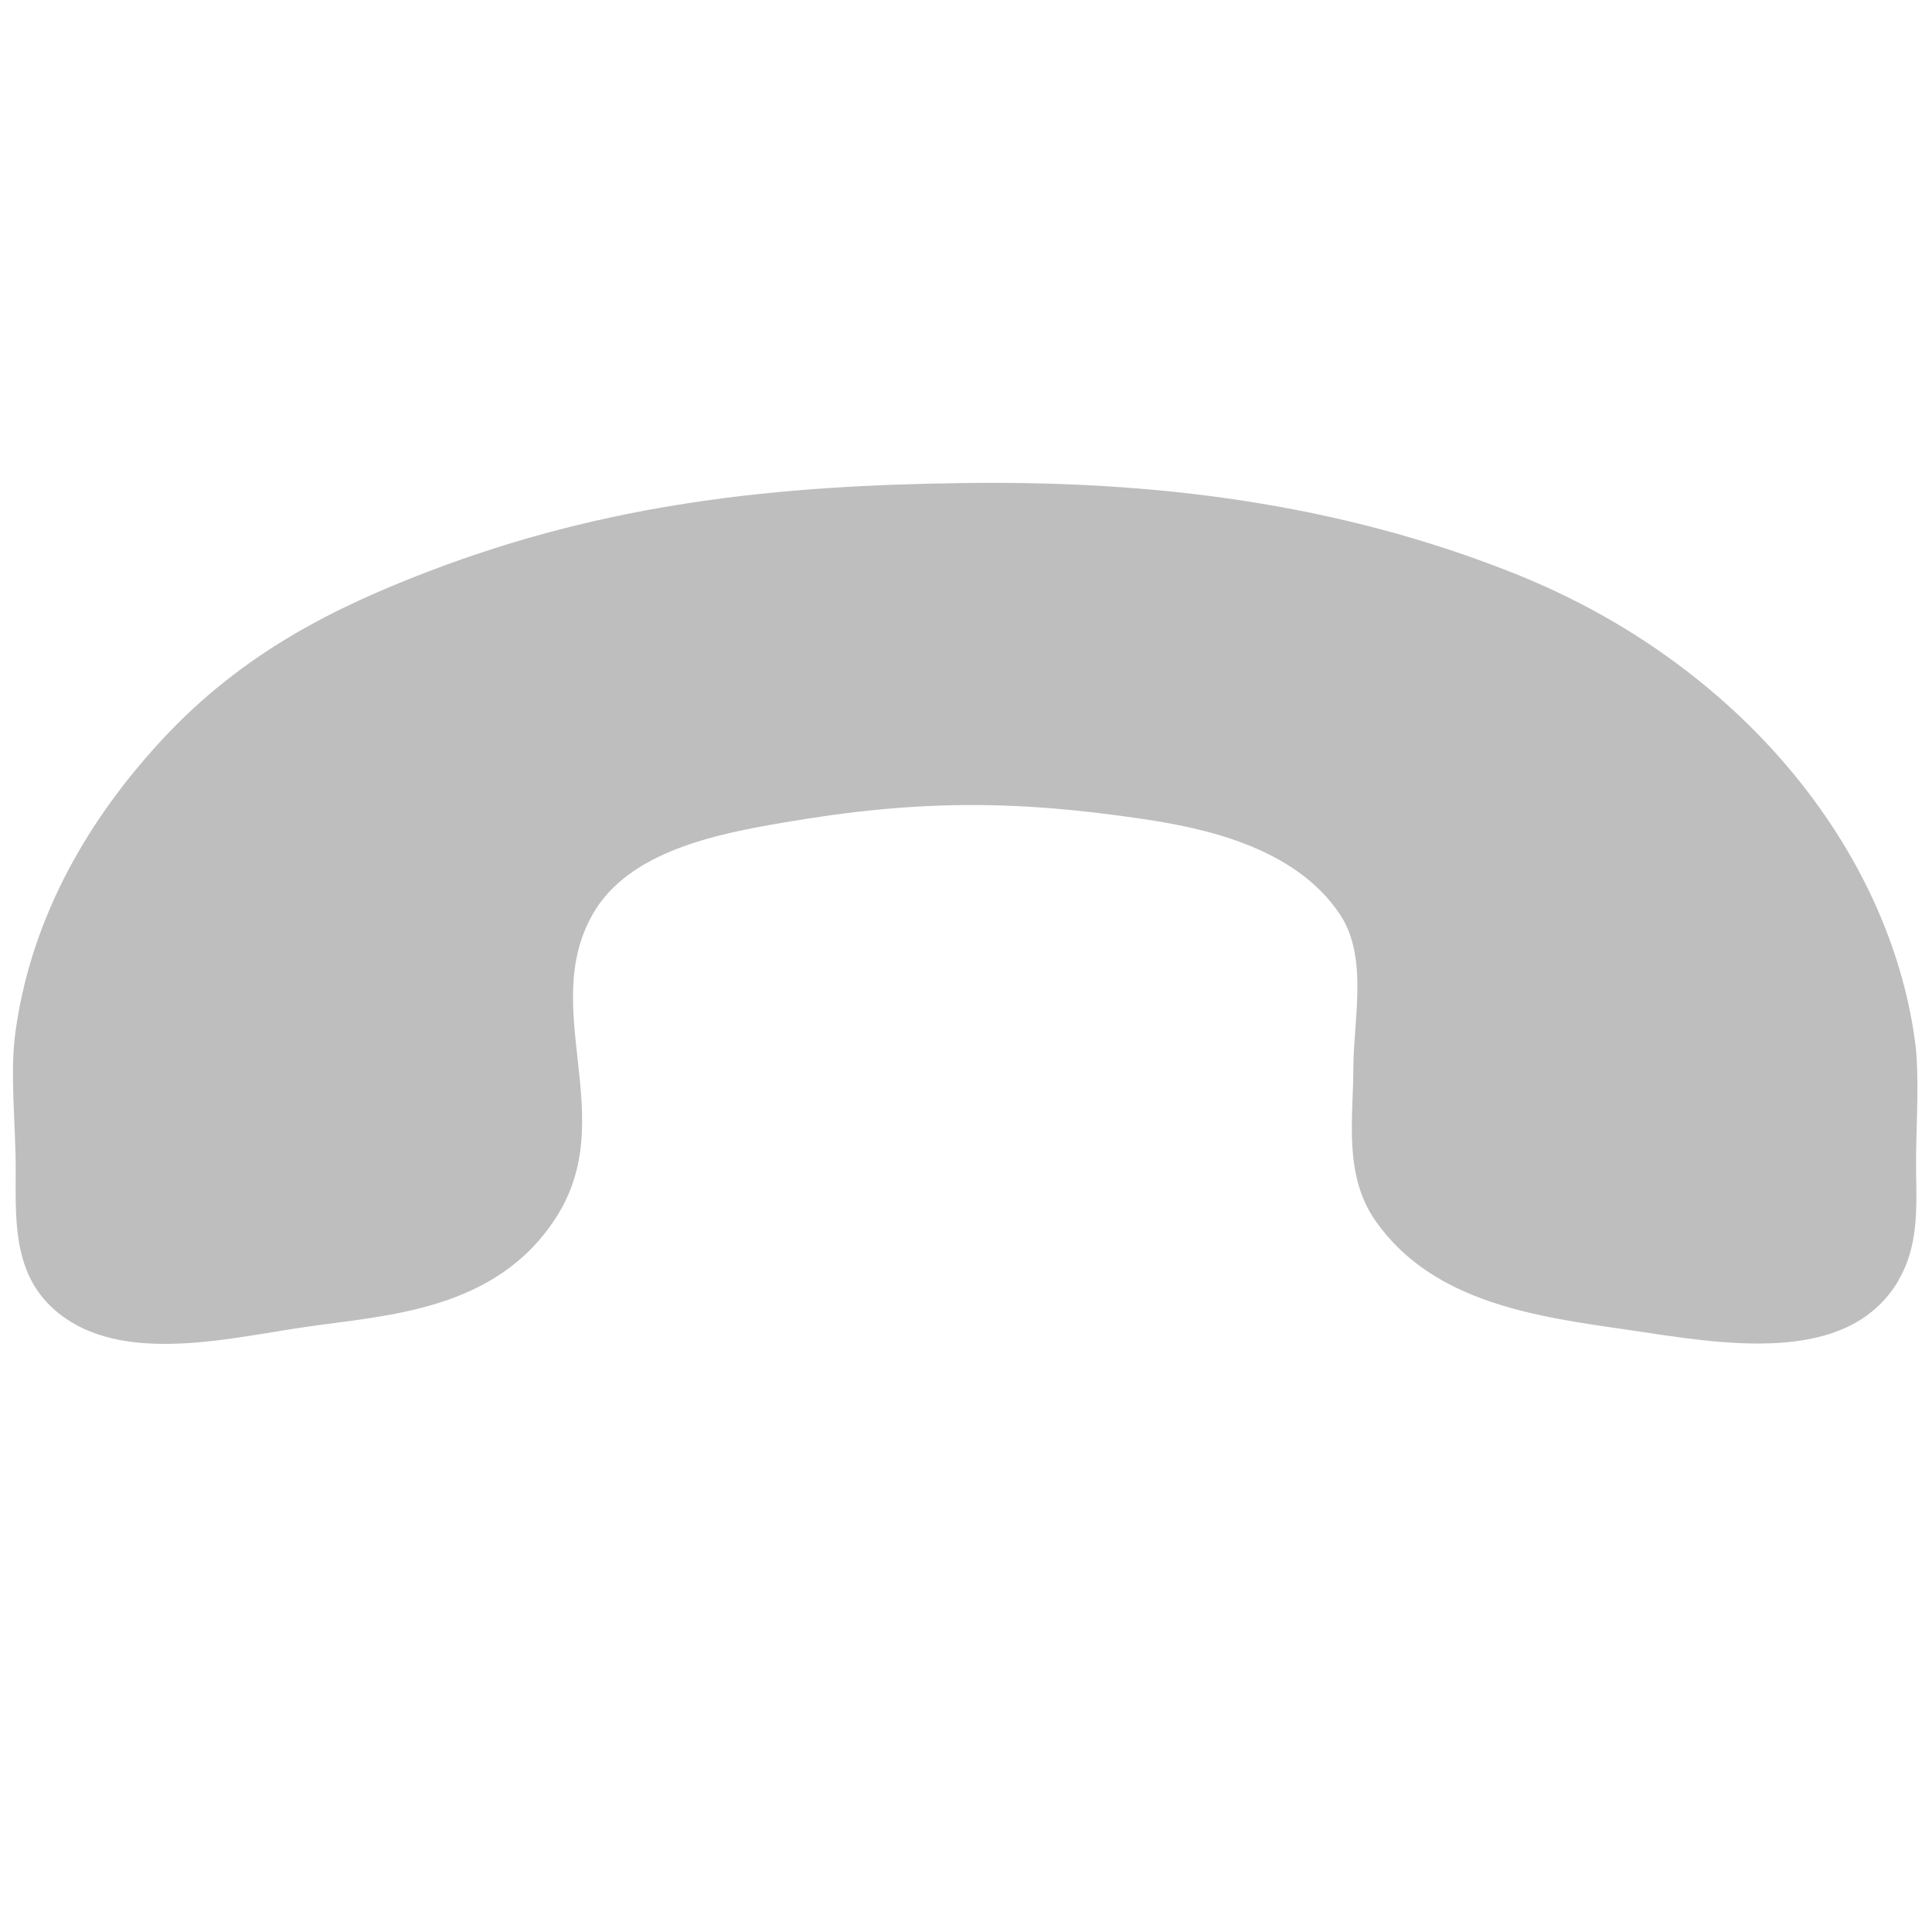 <?xml version='1.0' encoding='UTF-8' standalone='no'?>
<!-- Created with Inkscape (http://www.inkscape.org/) -->

<svg xmlns:cc='http://creativecommons.org/ns#' xmlns:dc='http://purl.org/dc/elements/1.1/' sodipodi:docname='call-end-symbolic.svg' inkscape:export-filename='/home/sam/img/source-symbolic.png' inkscape:export-xdpi='270' inkscape:export-ydpi='270' height='16' id='svg7384' xmlns:inkscape='http://www.inkscape.org/namespaces/inkscape' xmlns:osb='http://www.openswatchbook.org/uri/2009/osb' xmlns:rdf='http://www.w3.org/1999/02/22-rdf-syntax-ns#' xmlns:sodipodi='http://sodipodi.sourceforge.net/DTD/sodipodi-0.dtd' style='enable-background:new' xmlns:svg='http://www.w3.org/2000/svg' version='1.1' inkscape:version='0.91 r13725' width='16' xmlns='http://www.w3.org/2000/svg'>
  <sodipodi:namedview inkscape:bbox-nodes='true' inkscape:bbox-paths='true' bordercolor='#666666' borderlayer='false' borderopacity='1' inkscape:current-layer='layer12' inkscape:cx='-27.29539' inkscape:cy='268.23303' gridtolerance='10' inkscape:guide-bbox='true' guidetolerance='10' id='namedview88' inkscape:object-nodes='true' inkscape:object-paths='true' objecttolerance='10' pagecolor='#333333' inkscape:pageopacity='1' inkscape:pageshadow='2' showborder='true' showgrid='false' showguides='true' inkscape:showpageshadow='true' inkscape:snap-bbox='true' inkscape:snap-bbox-edge-midpoints='false' inkscape:snap-bbox-midpoints='false' inkscape:snap-center='false' inkscape:snap-global='true' inkscape:snap-grids='true' inkscape:snap-intersection-paths='true' inkscape:snap-midpoints='true' inkscape:snap-nodes='true' inkscape:snap-object-midpoints='true' inkscape:snap-others='true' inkscape:snap-page='false' inkscape:snap-smooth-nodes='true' inkscape:snap-to-guides='true' inkscape:window-height='699' inkscape:window-maximized='1' inkscape:window-width='1366' inkscape:window-x='0' inkscape:window-y='27' inkscape:zoom='1'>
    <inkscape:grid color='#000000' dotted='false' empcolor='#0800ff' empopacity='0.463' empspacing='4' enabled='true' id='grid4866' opacity='0.165' originx='-280' originy='-193.003' snapvisiblegridlinesonly='true' spacingx='0.25px' spacingy='0.25px' type='xygrid' visible='true'/>
  </sodipodi:namedview>
  <title id='title8473'>Moka Symbolic Icon Theme</title>
  <defs id='defs7386'>
    <linearGradient id='linearGradient5606' osb:paint='solid'>
      <stop id='stop5608' offset='0' style='stop-color:#000000;stop-opacity:1;'/>
    </linearGradient>
    <filter inkscape:collect='always' id='filter7554' style='color-interpolation-filters:sRGB'>
      <feBlend inkscape:collect='always' id='feBlend7556' in2='BackgroundImage' mode='darken'/>
    </filter>
  </defs>
  <g inkscape:groupmode='layer' id='layer9' inkscape:label='status' style='display:inline' transform='translate(-521,-23.997)'/>
  <g inkscape:groupmode='layer' id='layer10' inkscape:label='devices' style='display:inline;filter:url(#filter7554)' transform='translate(-521,-23.997)'/>
  <g inkscape:groupmode='layer' id='layer1' inkscape:label='places' style='display:inline' transform='translate(-280,-640.997)'/>
  <g inkscape:groupmode='layer' id='layer14' inkscape:label='mimetypes' style='display:inline' transform='translate(-521,-23.997)'/>
  <g inkscape:groupmode='layer' id='layer15' inkscape:label='emblems' style='display:inline' transform='translate(-521,-23.997)'/>
  <g inkscape:groupmode='layer' id='g71291' inkscape:label='emotes' style='display:inline' transform='translate(-521,-23.997)'/>
  <g inkscape:groupmode='layer' id='layer2' inkscape:label='categories' style='display:inline' transform='translate(-280,-490.997)'/>
  <g inkscape:groupmode='layer' id='g6058' inkscape:label='apps' style='display:inline' transform='translate(-280,-490.997)'/>
  <g inkscape:groupmode='layer' id='layer12' inkscape:label='actions' style='display:inline' transform='translate(-521,-23.997)'>
    
    <path inkscape:connector-curvature='0' d='m 536.724,34.599 c -0.424,0.725 -1.482,0.523 -2.237,0.412 -0.734,-0.107 -1.61,-0.215 -2.092,-0.898 -0.271,-0.383 -0.188,-0.856 -0.187,-1.268 10e-4,-0.406 0.124,-0.919 -0.109,-1.272 -0.378,-0.574 -1.168,-0.723 -1.631,-0.793 -1.049,-0.156 -1.859,-0.163 -2.979,0.029 -0.543,0.093 -1.283,0.234 -1.581,0.76 -0.446,0.786 0.225,1.679 -0.298,2.503 -0.497,0.784 -1.407,0.816 -2.084,0.915 -0.653,0.094 -1.599,0.339 -2.121,-0.187 -0.3,-0.303 -0.275,-0.733 -0.275,-1.124 -7.3e-4,-0.399 -0.05,-0.79 -10e-4,-1.141 0.118,-0.85 0.523,-1.667 1.211,-2.41 0.674,-0.729 1.448,-1.104 2.207,-1.395 1.485,-0.568 2.882,-0.714 4.453,-0.733 1.545,-0.019 3.073,0.161 4.556,0.755 1.852,0.743 3.087,2.275 3.303,3.867 0.037,0.27 0.013,0.624 0.009,0.964 -0.003,0.34 0.042,0.696 -0.145,1.015 z' id='path8317' sodipodi:nodetypes='ccccccccccccccccccccc' style='clip-rule:evenodd;fill:#bebebe;fill-opacity:1;fill-rule:evenodd;stroke:none'/>
  </g>
</svg>
